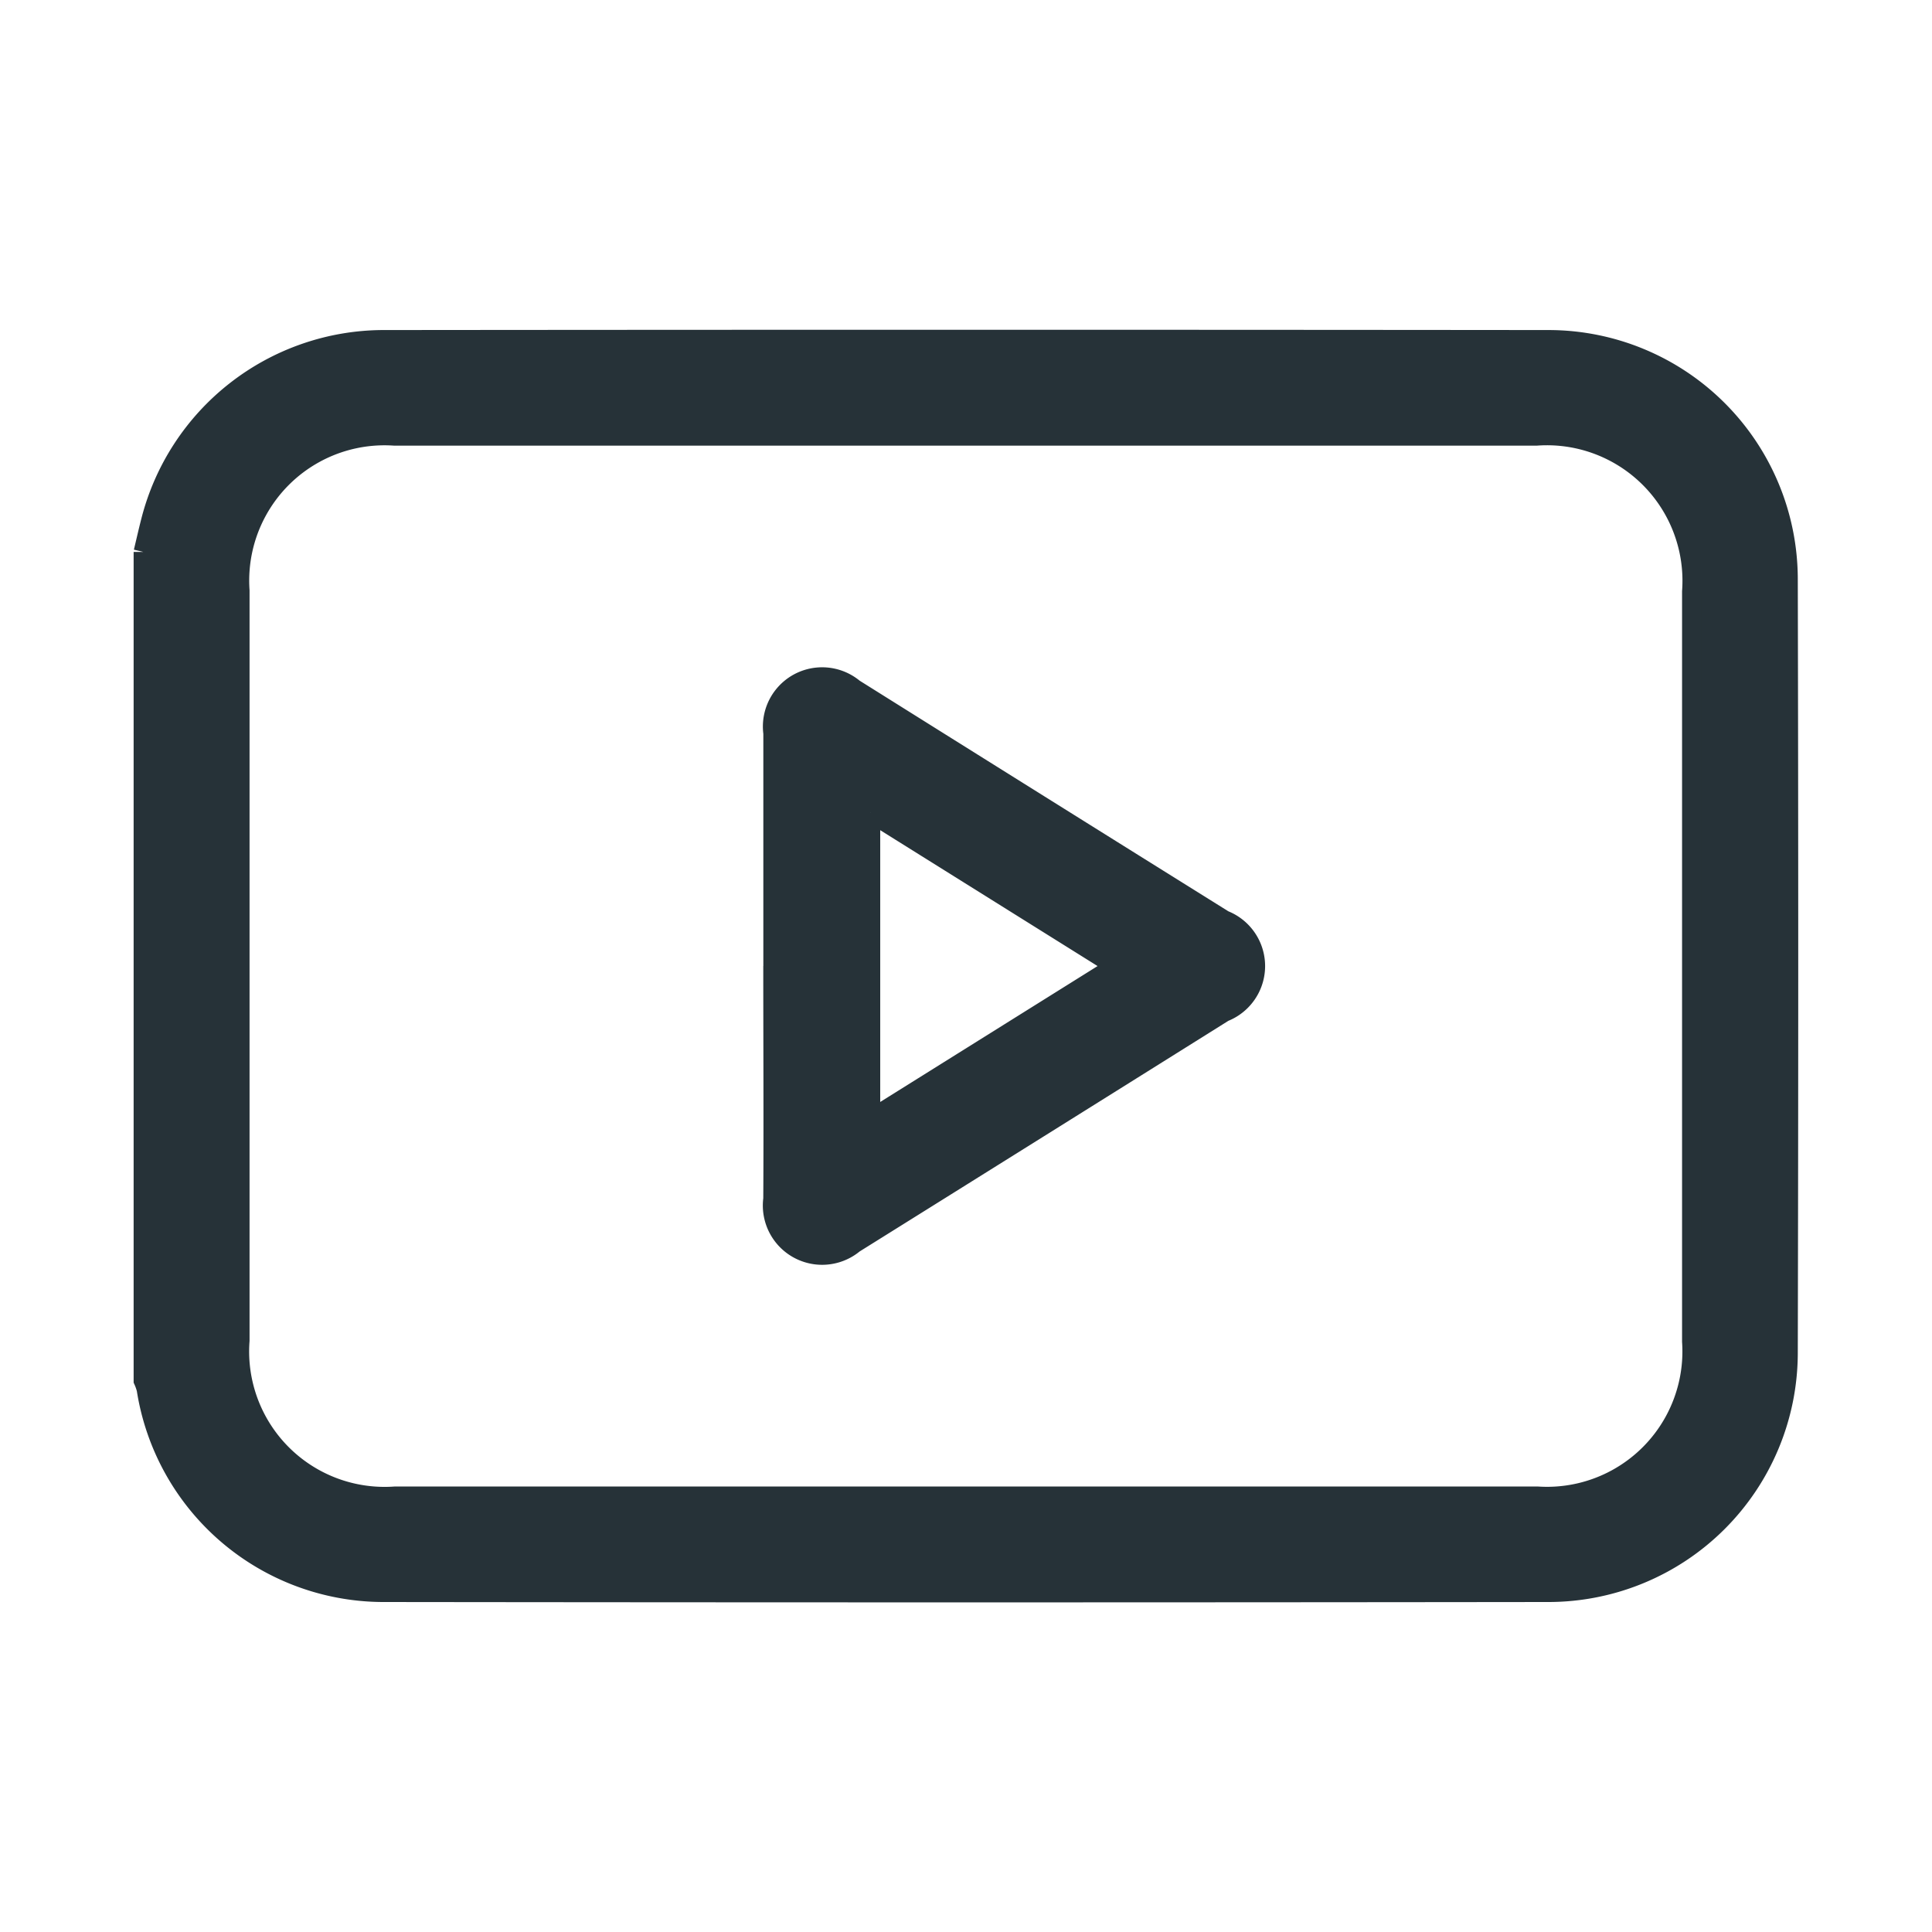 <svg id="ico_content" xmlns="http://www.w3.org/2000/svg" width="30" height="30" viewBox="0 0 30 30">
    <defs>
        <style>
            .cls-2{fill:#263238;stroke:#263238;stroke-width:.3px}
        </style>
    </defs>
    <g id="그룹_869" data-name="그룹 869" transform="translate(-238.775 35.27)">
        <path id="패스_1768" data-name="패스 1768" class="cls-2" d="M0 3.3c.038-.159.074-.319.115-.478A3.738 3.738 0 0 1 3.711.005q9.055-.009 18.11 0a3.722 3.722 0 0 1 3.72 3.714q.014 6.012 0 12.023a3.723 3.723 0 0 1-3.719 3.714q-9.055.011-18.11 0A3.731 3.731 0 0 1 .047 16.3.834.834 0 0 0 0 16.167V3.3m12.779-1.8H3.9a2.251 2.251 0 0 0-2.4 2.4v11.647a2.253 2.253 0 0 0 2.414 2.415h17.73a2.252 2.252 0 0 0 2.4-2.4V3.914A2.254 2.254 0 0 0 21.633 1.5h-8.854" transform="translate(241 -30)"/>
        <path id="패스_1769" data-name="패스 1769" class="cls-2" d="M146.677 83.136V79.52a.77.77 0 0 1 1.257-.694q2.871 1.8 5.746 3.594a.769.769 0 0 1 0 1.432q-2.873 1.8-5.746 3.594a.771.771 0 0 1-1.258-.694c.007-1.205 0-2.411 0-3.616m1.516-2.38v4.761L152 83.136l-3.807-2.38" transform="translate(104.101 -103.405)"/>
    </g>
</svg>
